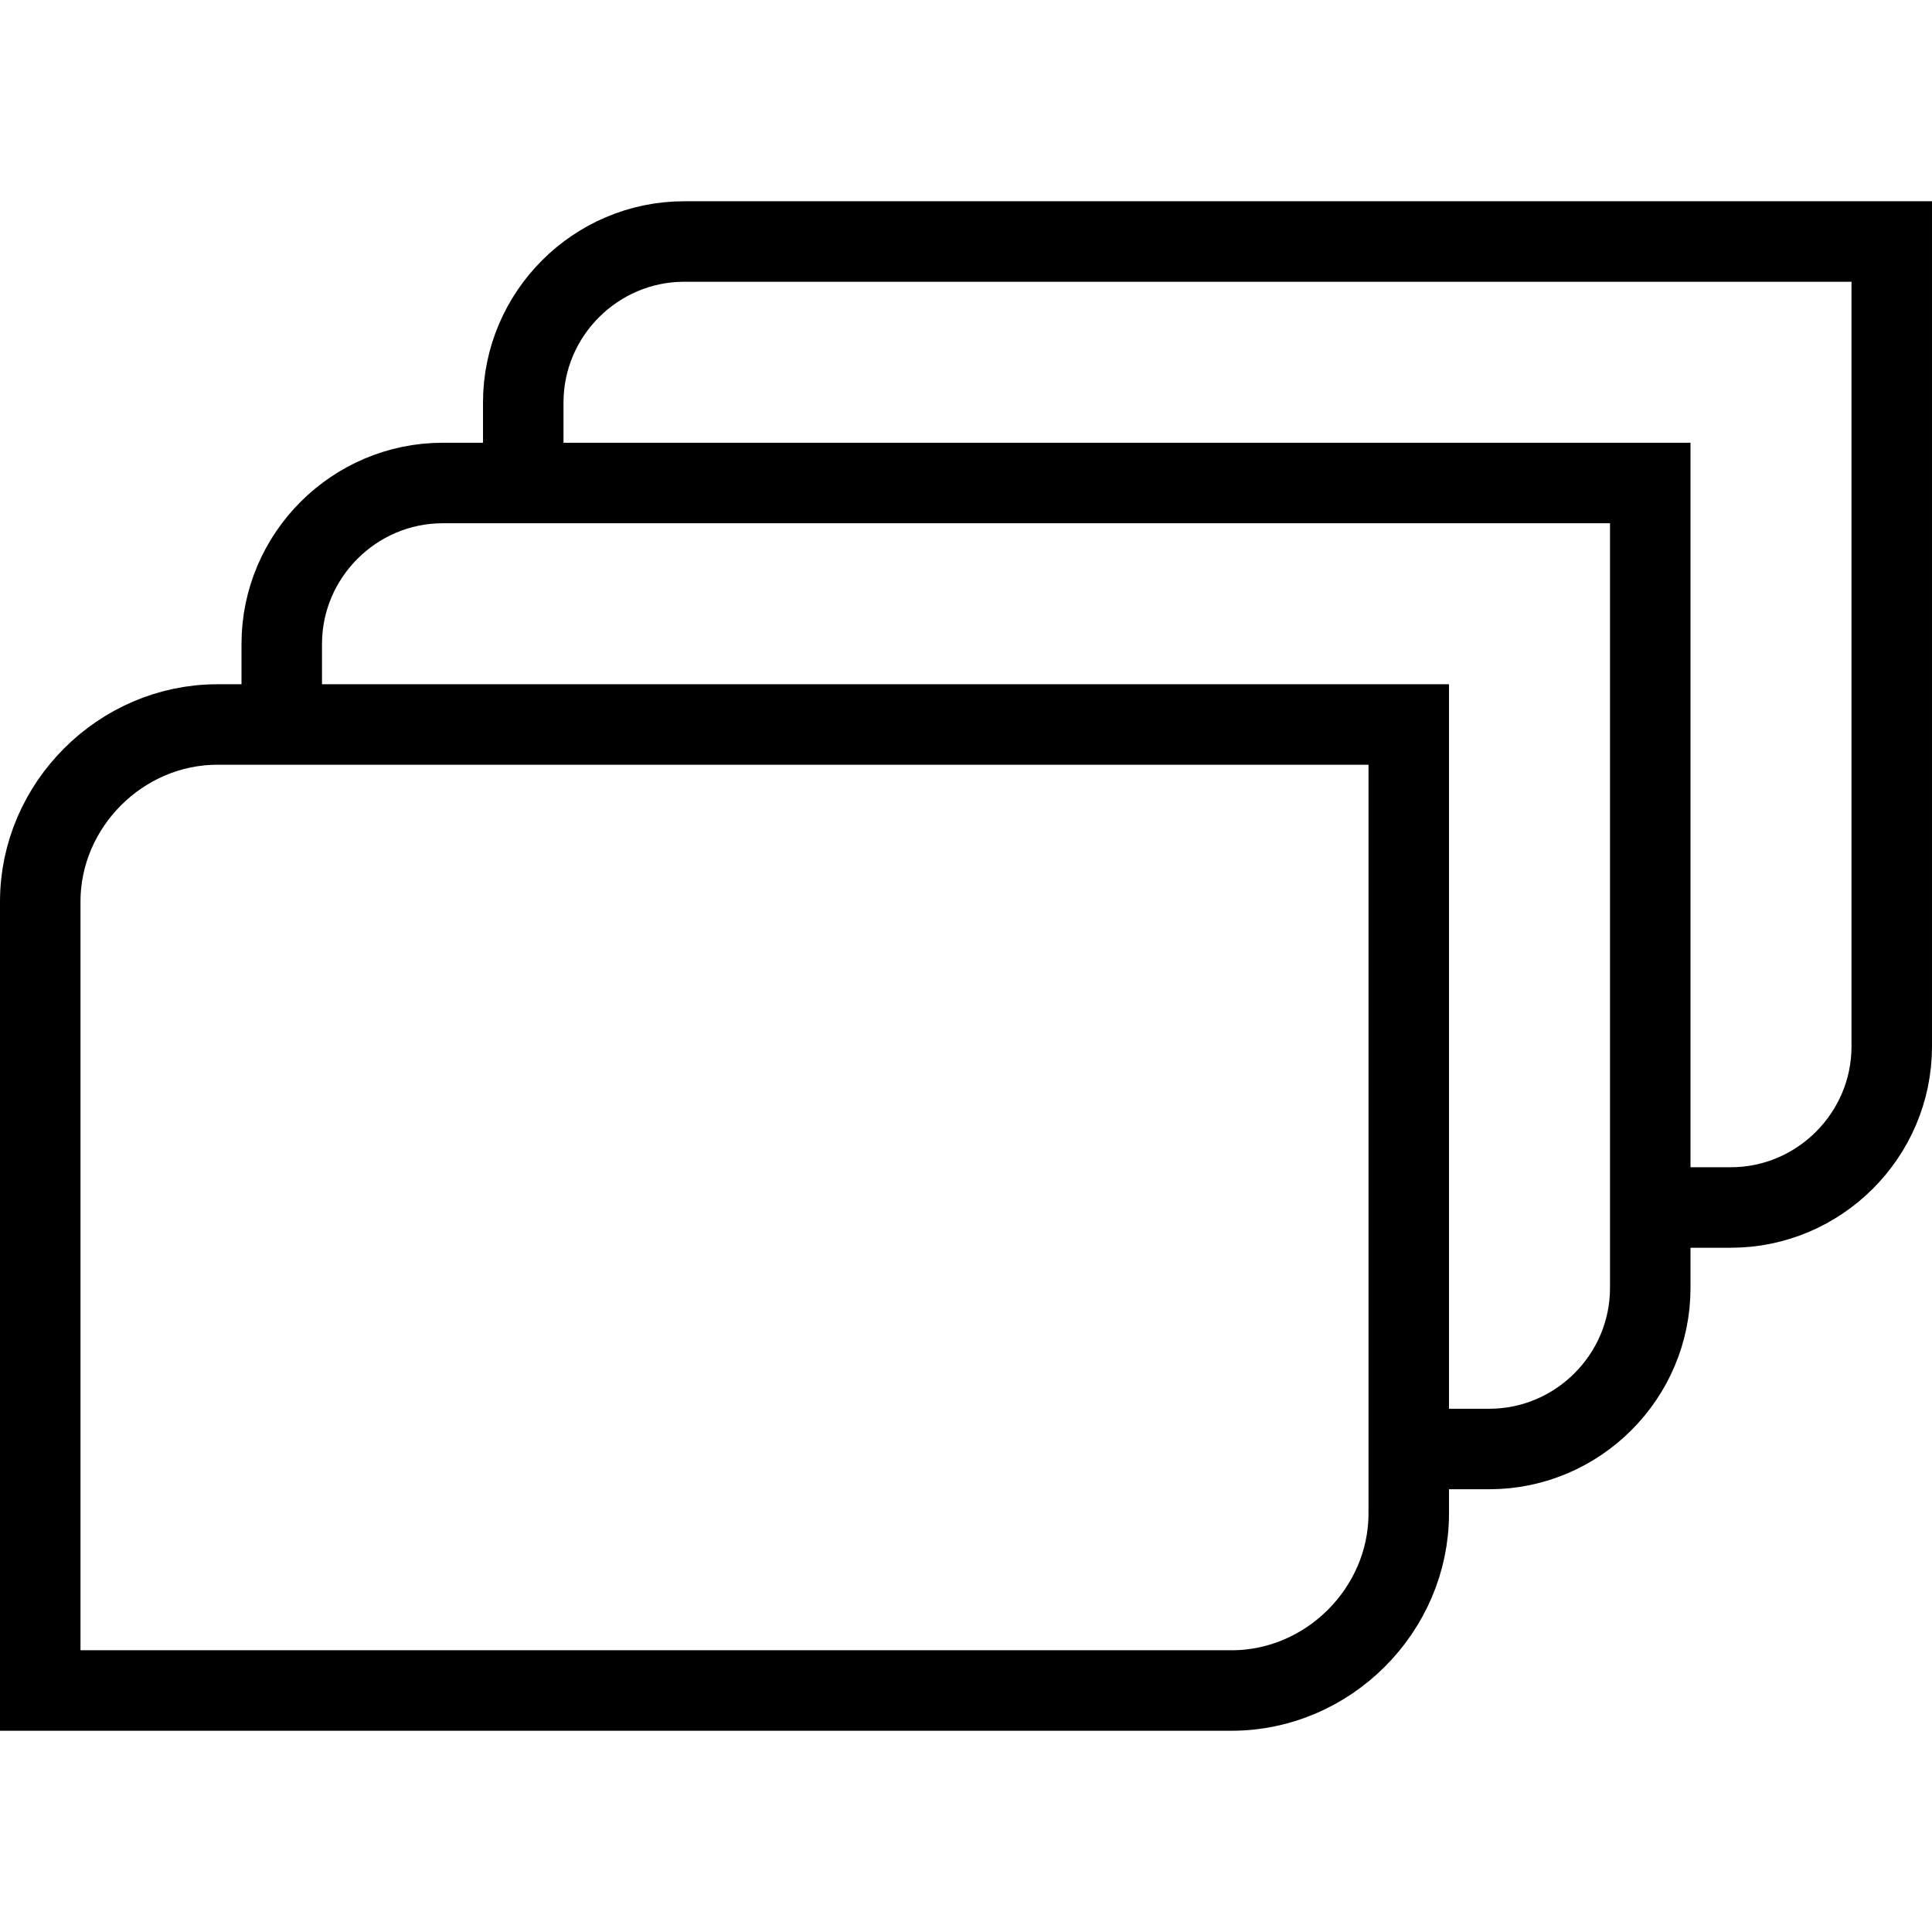 <?xml version="1.0" encoding="utf-8"?>
<!-- Generator: Adobe Illustrator 19.2.0, SVG Export Plug-In . SVG Version: 6.00 Build 0)  -->
<svg version="1.1" id="Layer_1" xmlns="http://www.w3.org/2000/svg" xmlns:xlink="http://www.w3.org/1999/xlink" x="0px" y="0px"
	 viewBox="0 0 48 48" style="enable-background:new 0 0 48 48;" xml:space="preserve">
<style type="text/css">
	.st0{fill:none;stroke:#000000;stroke-width:2;stroke-miterlimit:10;}
</style>
<title>2. Design - Office</title>
<g id="Stacks">
	<path class="st0" d="M5.4,18H35l0,0v19.6c0,2.4-2,4.4-4.4,4.4H1l0,0V22.4C1,20,3,18,5.4,18z"/>
	<path class="st0" d="M7,18v-2c0-2.2,1.8-4,4-4h30v20c0,2.2-1.8,4-4,4h-2"/>
	<path class="st0" d="M13,12v-2c0-2.2,1.8-4,4-4h30v20c0,2.2-1.8,4-4,4h-2"/>
</g>
</svg>
